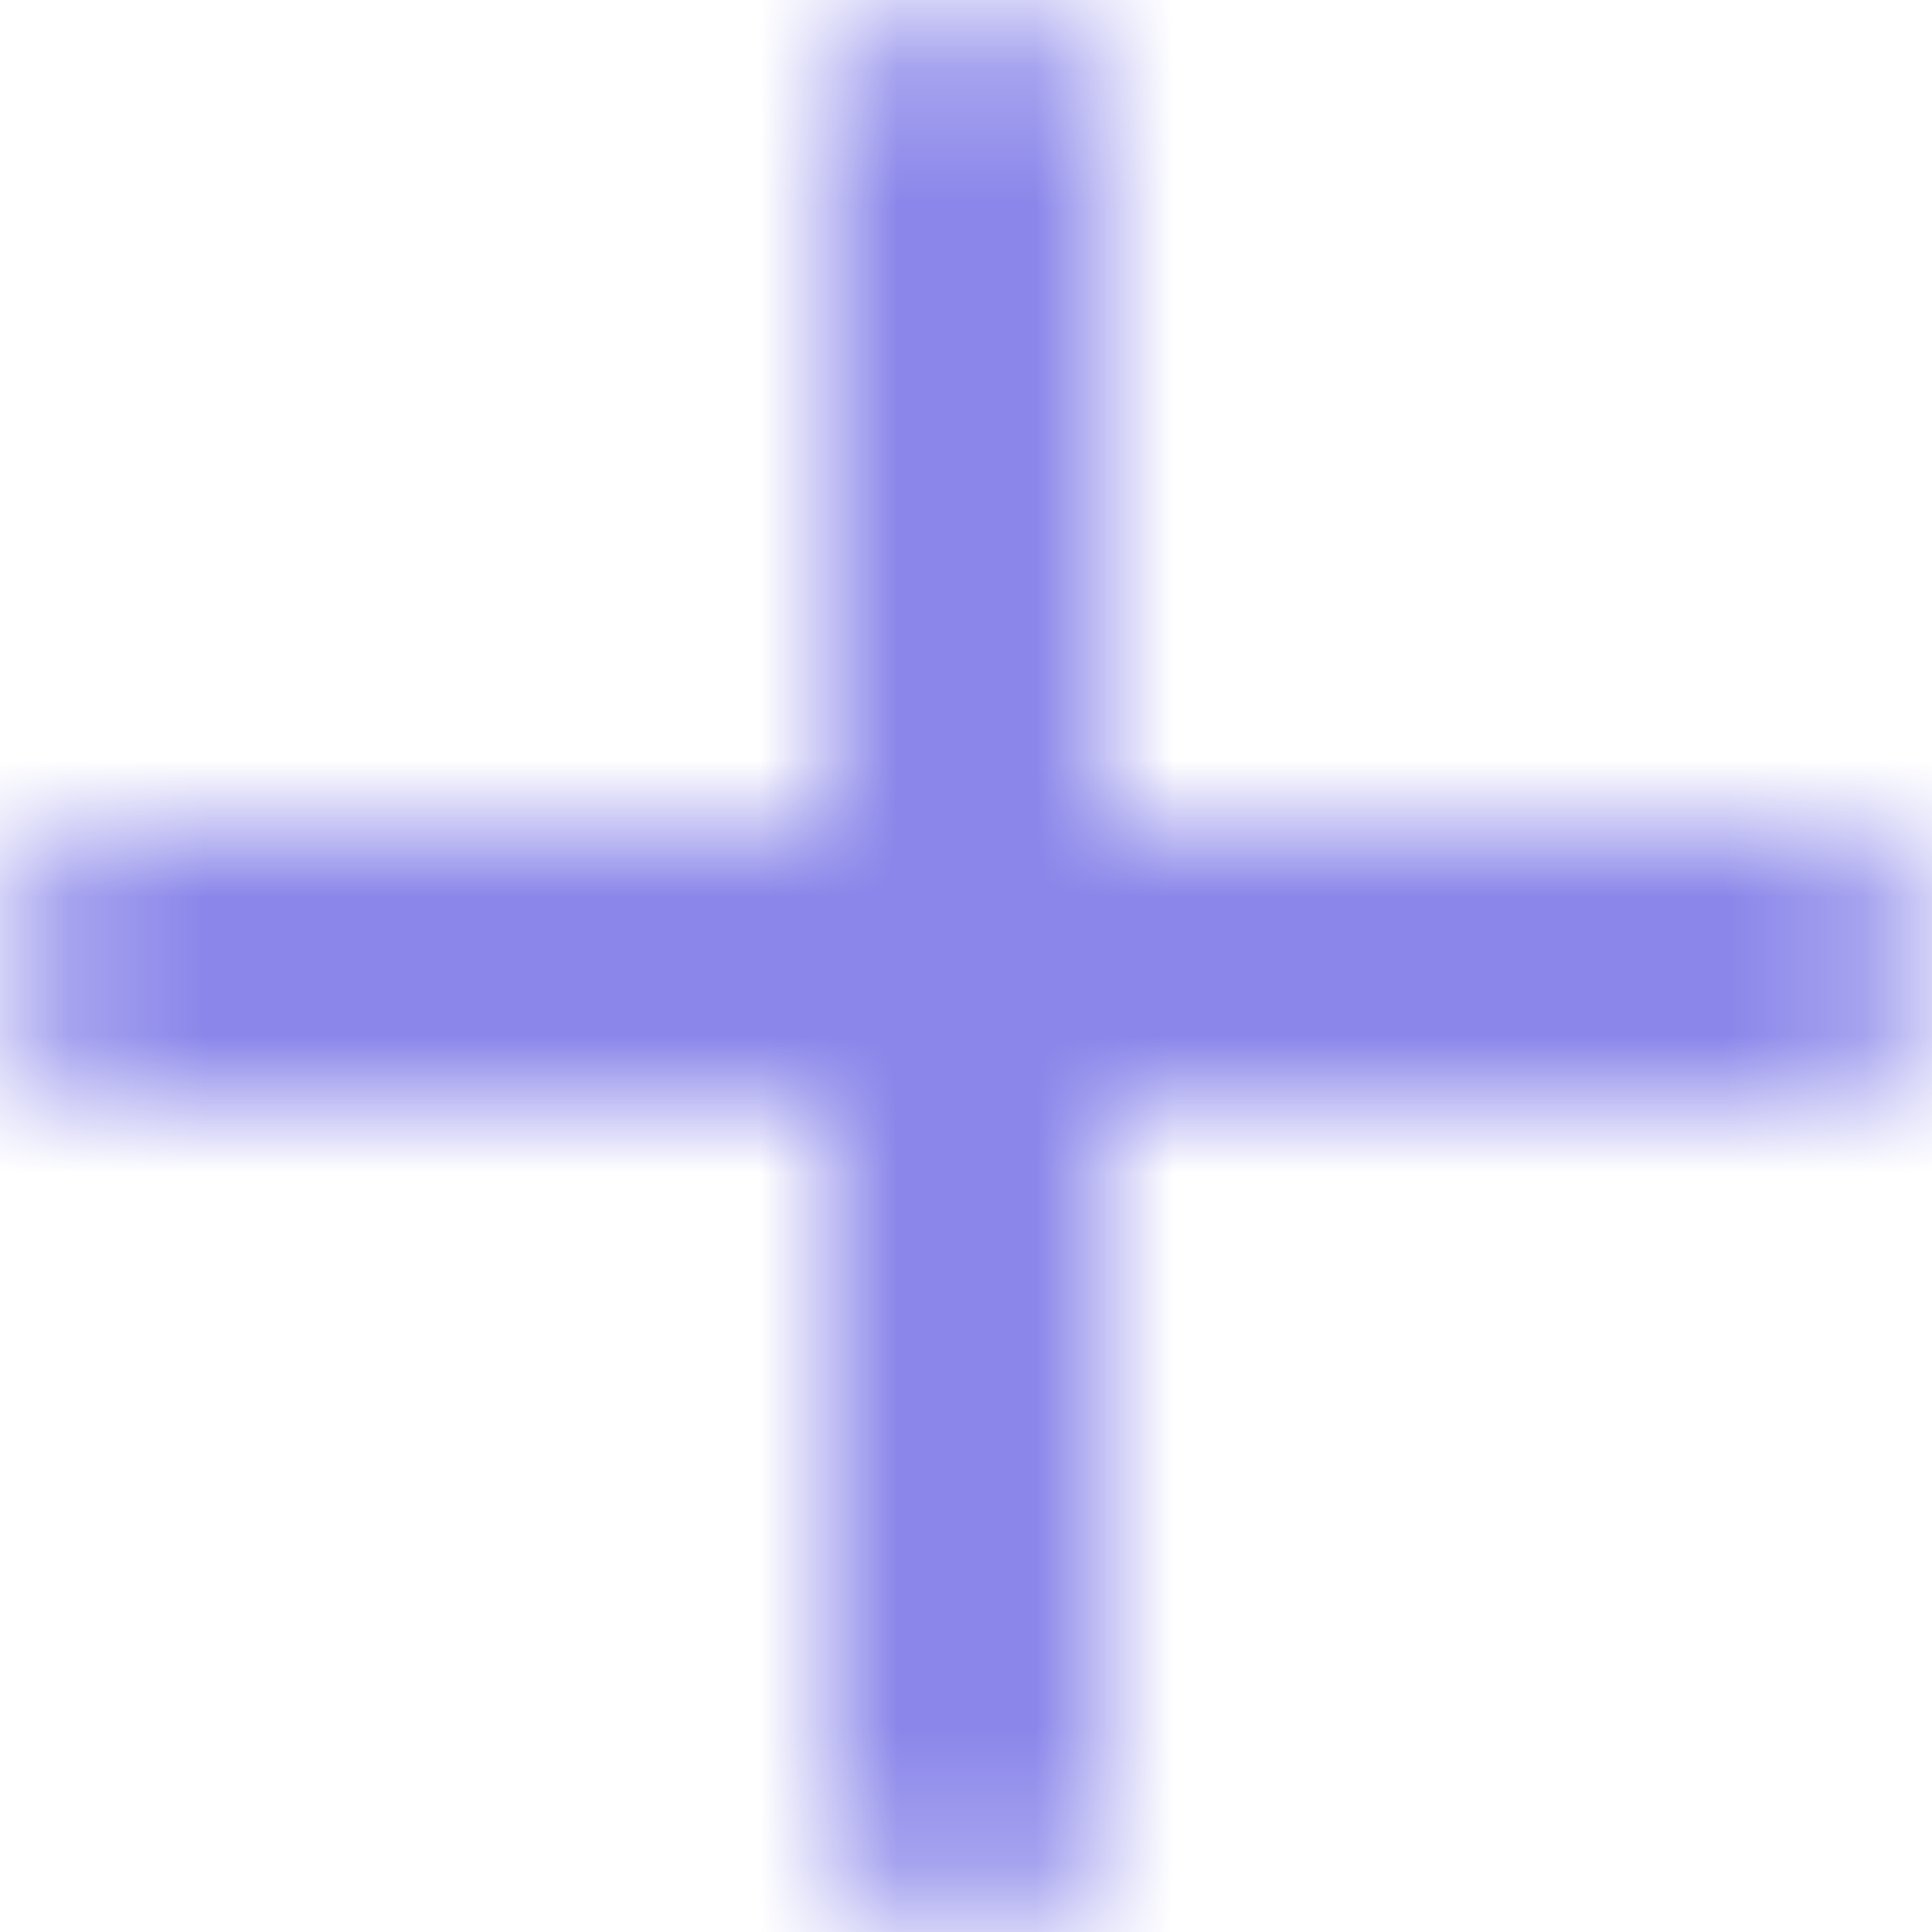 <svg width="14" height="14" viewBox="0 0 14 14" fill="none" xmlns="http://www.w3.org/2000/svg">
<mask id="mask0_640_3986" style="mask-type:alpha" maskUnits="userSpaceOnUse" x="0" y="0" width="14" height="14">
<path d="M1 7H7M7 7H13M7 7V1M7 7V13" stroke="black" stroke-width="2" stroke-linecap="round" stroke-linejoin="round"/>
</mask>
<g mask="url(#mask0_640_3986)">
<rect x="-0.714" y="-1.571" width="15.429" height="17.143" fill="#8A86EA"/>
</g>
</svg>
